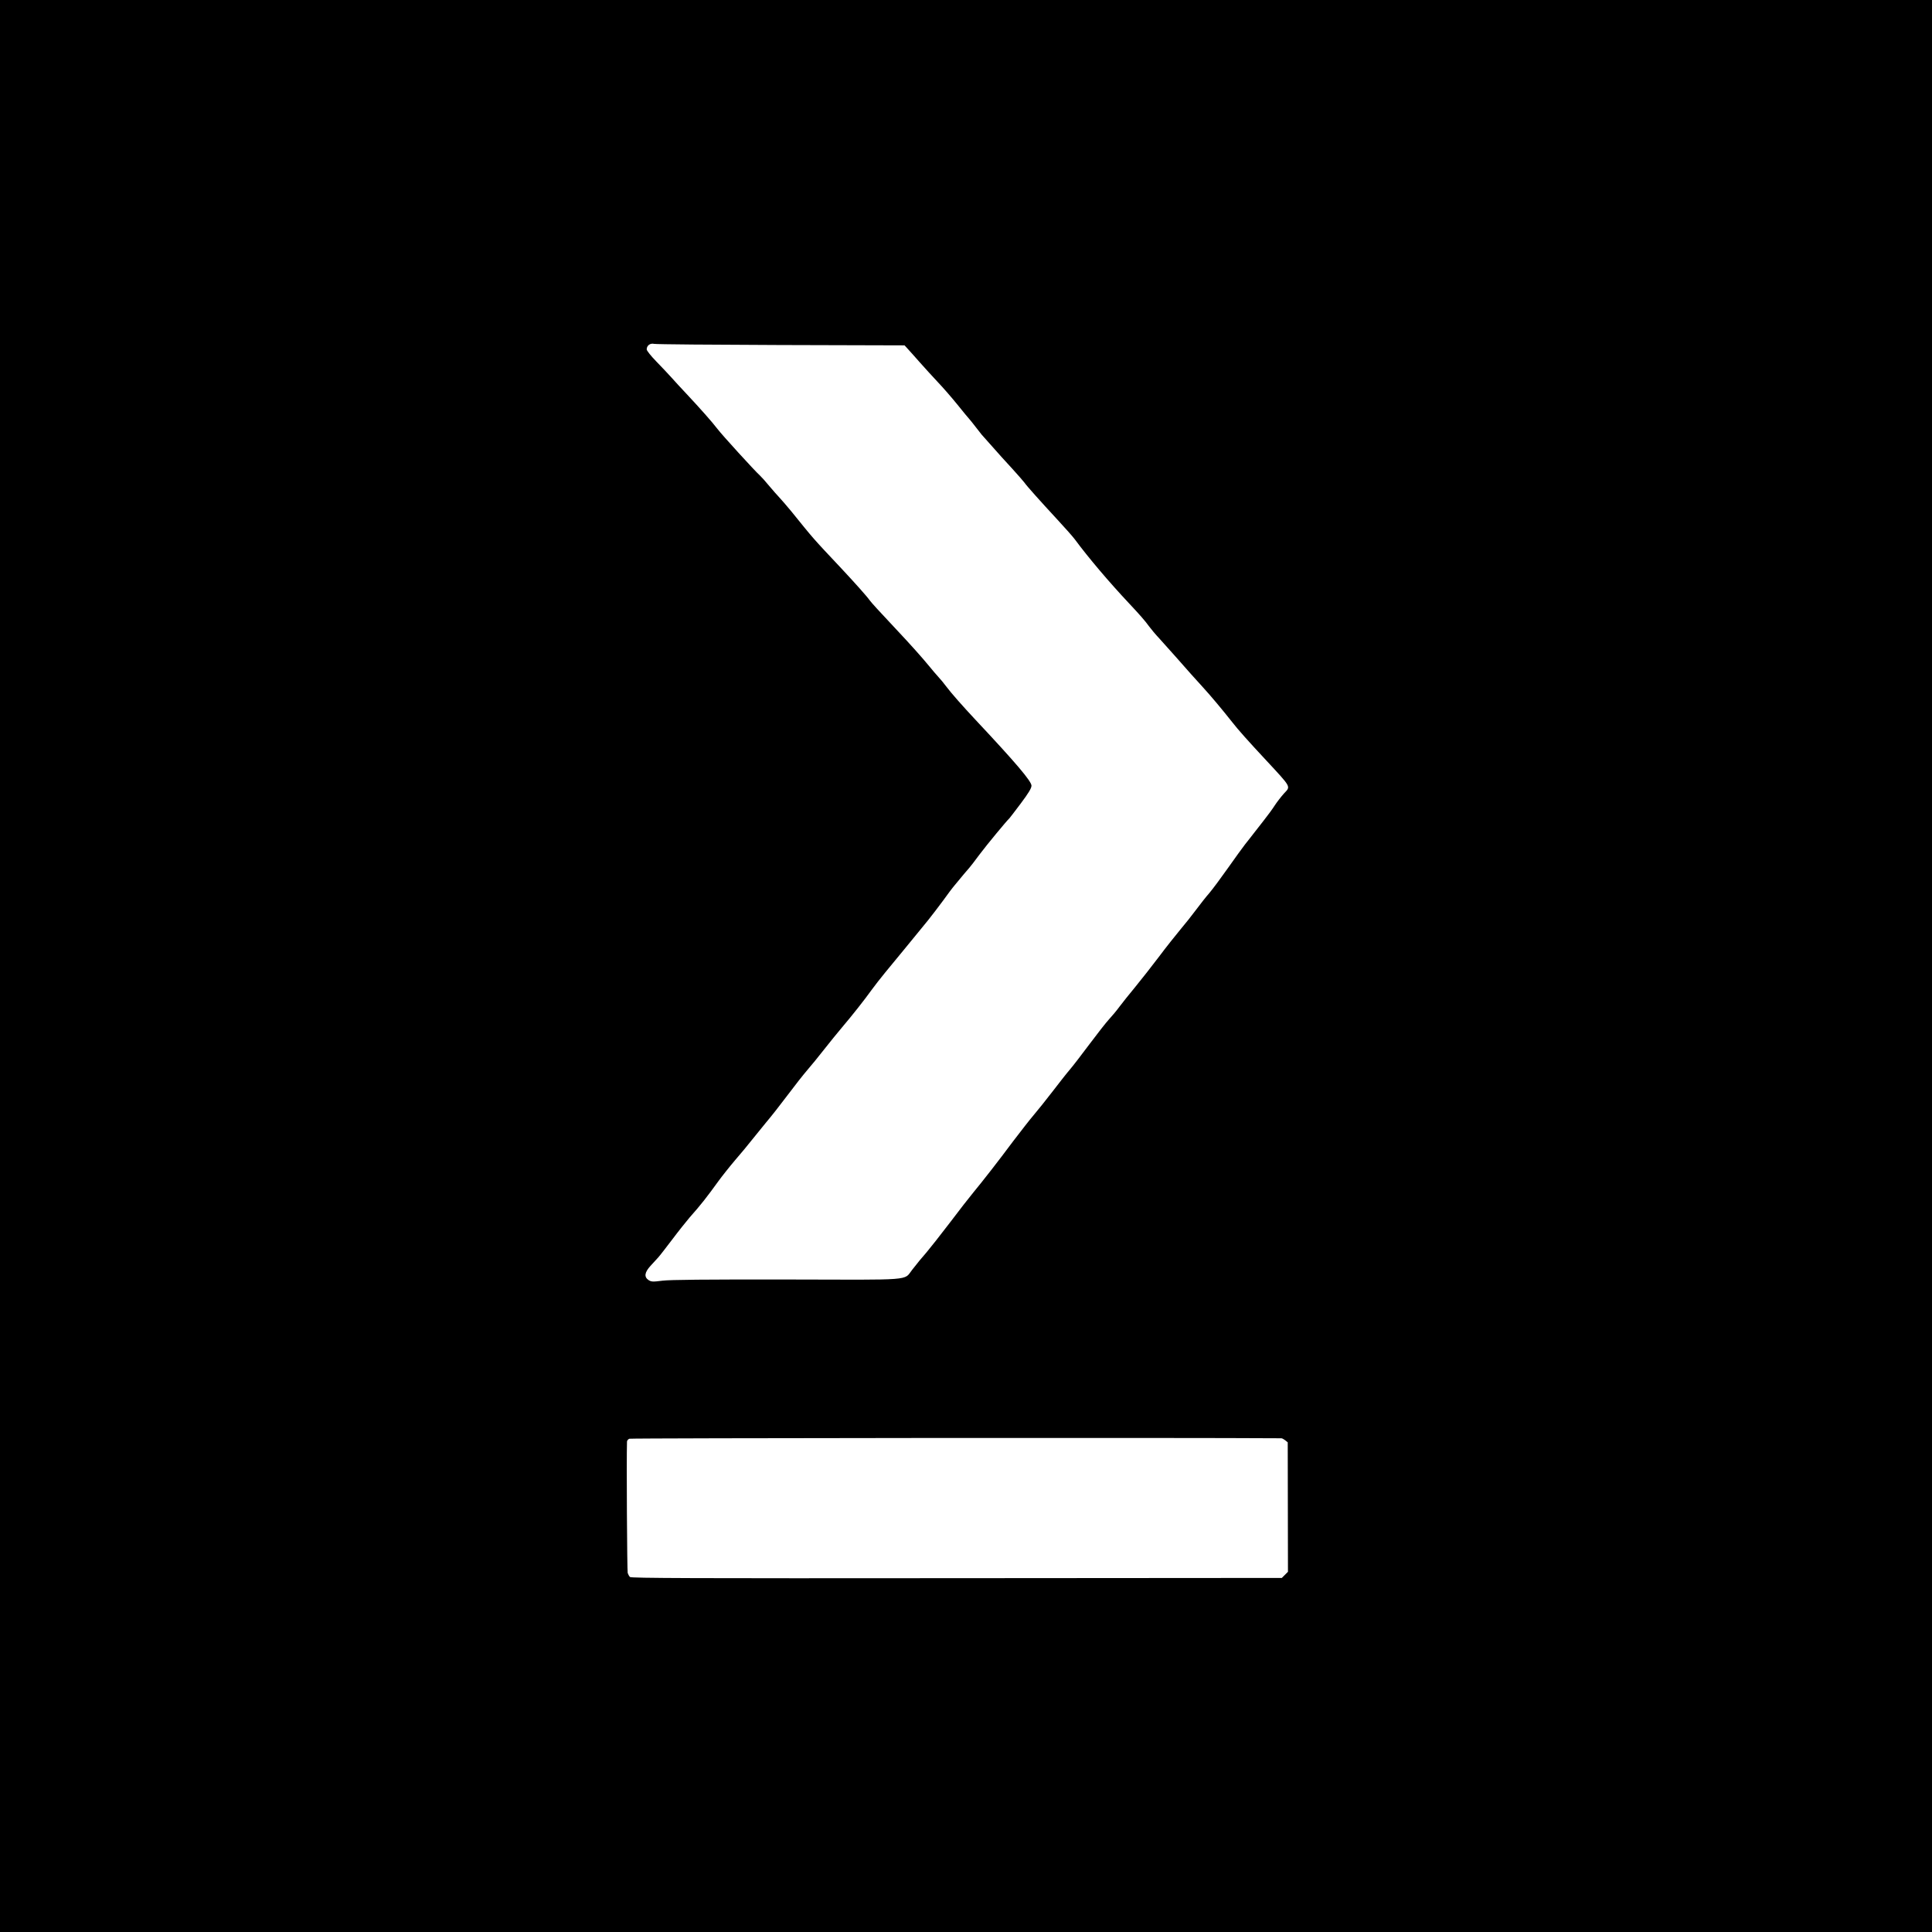 <?xml version="1.0" standalone="no"?>
<!DOCTYPE svg PUBLIC "-//W3C//DTD SVG 20010904//EN"
 "http://www.w3.org/TR/2001/REC-SVG-20010904/DTD/svg10.dtd">
<svg version="1.0" xmlns="http://www.w3.org/2000/svg"
 width="1667pt" height="1667pt" viewBox="0 0 1667 1667"
 preserveAspectRatio="xMidYMid meet">
<g transform="translate(0,1667) scale(0.1,-0.1)"
fill="#000000" stroke="none">
<path d="M0 8335 l0 -8335 8335 0 8335 0 0 8335 0 8335 -8335 0 -8335 0 0
-8335z m6740 5358 l1065 -3 30 -33 c17 -18 62 -69 100 -112 39 -44 108 -120
155 -170 47 -49 123 -137 170 -195 46 -58 93 -114 103 -125 10 -11 37 -45 60
-75 23 -30 44 -57 47 -60 3 -3 43 -48 89 -100 46 -52 124 -140 175 -194 50
-55 97 -109 105 -120 19 -28 137 -160 286 -321 66 -71 134 -148 150 -170 116
-157 296 -369 466 -550 95 -101 141 -154 174 -200 16 -22 56 -70 90 -106 54
-60 224 -250 273 -307 11 -12 53 -59 95 -105 77 -84 176 -203 259 -308 46 -60
146 -172 288 -324 227 -245 218 -228 158 -292 -24 -27 -60 -73 -80 -104 -19
-30 -64 -91 -99 -135 -35 -44 -75 -96 -89 -114 -14 -18 -43 -56 -66 -84 -22
-28 -89 -121 -149 -206 -60 -85 -132 -182 -160 -215 -29 -33 -80 -98 -115
-145 -35 -47 -95 -123 -135 -170 -39 -47 -123 -152 -185 -235 -62 -82 -154
-199 -204 -260 -50 -60 -111 -137 -136 -170 -24 -33 -65 -82 -91 -110 -25 -27
-101 -124 -169 -215 -68 -91 -144 -190 -170 -220 -26 -30 -93 -116 -150 -190
-57 -74 -129 -164 -160 -200 -31 -36 -111 -139 -179 -228 -131 -176 -257 -337
-345 -444 -31 -37 -122 -154 -202 -260 -81 -106 -171 -220 -199 -253 -56 -65
-63 -73 -125 -152 -74 -94 25 -86 -1082 -83 -707 1 -1002 -2 -1071 -10 -85
-11 -97 -10 -121 5 -40 27 -35 66 17 123 24 26 54 58 66 72 13 14 67 84 121
155 54 72 122 157 151 191 96 108 146 172 248 313 29 40 94 122 144 181 51 59
115 136 142 171 28 35 84 104 125 154 42 49 125 155 185 235 60 80 136 177
169 215 34 39 99 119 146 179 47 60 117 146 155 191 86 101 195 239 255 323
25 35 78 102 117 150 78 94 269 327 370 451 34 42 92 119 130 170 37 52 83
113 102 135 53 65 115 138 126 150 6 6 46 58 89 116 64 85 232 288 256 310 3
3 47 60 98 128 68 91 92 131 92 153 0 38 -134 196 -480 565 -115 123 -213 234
-254 289 -21 28 -52 66 -70 85 -18 19 -54 62 -81 95 -53 65 -166 192 -286 319
-154 164 -203 218 -224 245 -25 36 -133 156 -245 276 -255 271 -234 248 -434
495 -39 47 -84 99 -100 116 -17 18 -57 63 -88 100 -31 38 -67 78 -80 90 -43
38 -330 353 -369 405 -45 59 -149 176 -264 299 -44 47 -103 110 -129 140 -27
30 -87 94 -133 141 -46 47 -83 94 -83 104 0 34 30 56 64 48 17 -4 510 -8 1096
-10z m4316 -9433 c7 0 21 -8 33 -17 l22 -18 1 -559 1 -558 -27 -27 -26 -26
-2806 -2 c-2278 -2 -2808 0 -2818 10 -8 7 -16 23 -20 35 -5 16 -11 977 -6
1133 0 9 9 20 20 25 14 6 4809 10 5626 4z"/>
</g>
</svg>

